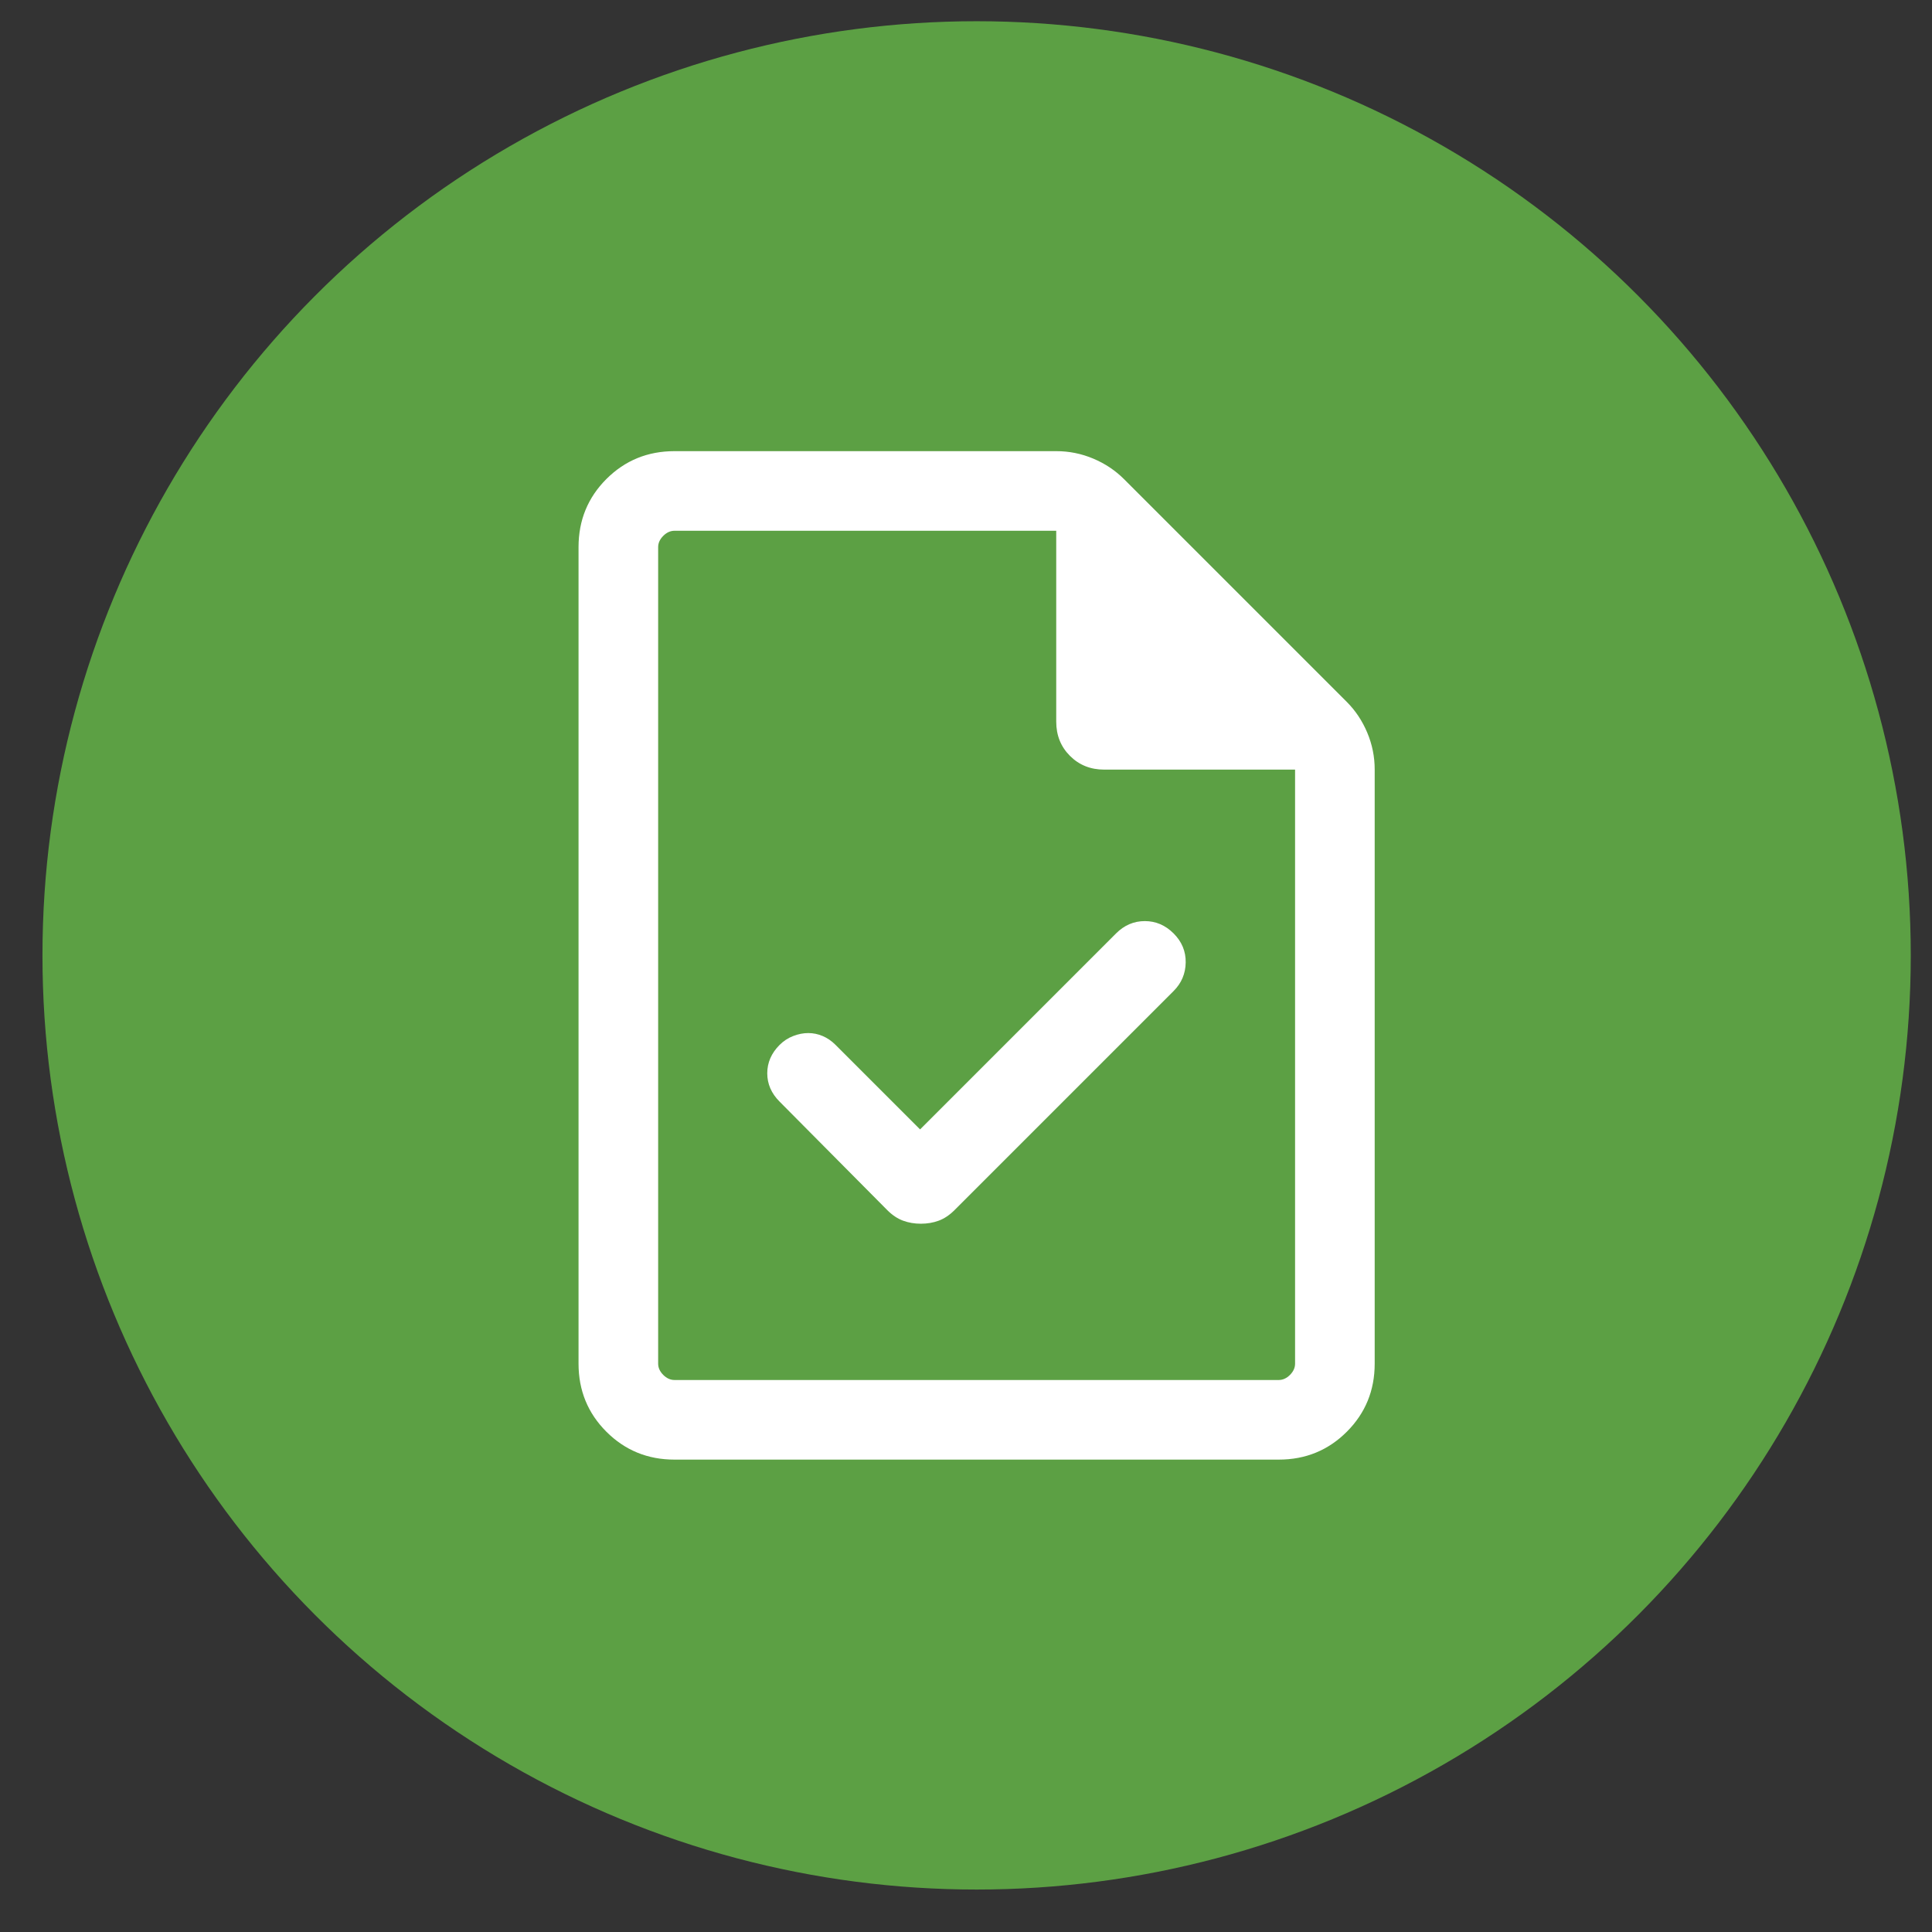 <svg width="91" height="91" viewBox="0 0 91 91" fill="none" xmlns="http://www.w3.org/2000/svg">
<rect x="0" y="0" width="91" height="91" fill="#333333" stroke="none"/>
<g id="Alert">
<g id="Group 1707478896">
<circle id="Ellipse 1164" cx="46" cy="45" r="44" fill="#5CA044"/>
<g id="task">
<mask id="mask0_13446_232556" style="mask-type:alpha" maskUnits="userSpaceOnUse" x="16" y="15" width="60" height="60">
<rect id="Bounding box" x="16" y="15" width="60" height="60" fill="#D9D9D9"/>
</mask>
<g mask="url(#mask0_13446_232556)">
<path id="task_2" d="M43.337 53.197L39.356 49.216C39.17 49.03 38.967 48.891 38.748 48.798C38.528 48.705 38.302 48.659 38.07 48.659C37.837 48.659 37.601 48.705 37.361 48.798C37.12 48.891 36.907 49.03 36.721 49.216C36.333 49.604 36.139 50.05 36.139 50.553C36.139 51.056 36.333 51.502 36.721 51.889L41.793 57C42.027 57.234 42.274 57.399 42.534 57.495C42.793 57.591 43.074 57.639 43.375 57.639C43.676 57.639 43.957 57.591 44.216 57.495C44.476 57.399 44.723 57.234 44.957 57L55.279 46.678C55.651 46.306 55.84 45.858 55.848 45.334C55.856 44.81 55.667 44.354 55.279 43.966C54.891 43.578 54.439 43.385 53.923 43.385C53.407 43.385 52.955 43.578 52.567 43.966L43.337 53.197ZM31.769 68.75C30.506 68.75 29.438 68.312 28.562 67.437C27.688 66.562 27.25 65.493 27.25 64.231V25.769C27.25 24.506 27.688 23.438 28.562 22.562C29.438 21.688 30.506 21.25 31.769 21.25H49.755C50.357 21.25 50.937 21.367 51.493 21.601C52.049 21.835 52.532 22.157 52.942 22.567L63.433 33.058C63.843 33.468 64.165 33.951 64.399 34.507C64.633 35.063 64.75 35.642 64.75 36.245V64.231C64.75 65.493 64.312 66.562 63.437 67.437C62.562 68.312 61.493 68.75 60.231 68.75H31.769ZM49.75 33.99V25H31.769C31.577 25 31.401 25.08 31.24 25.24C31.08 25.401 31 25.577 31 25.769V64.231C31 64.423 31.08 64.599 31.24 64.76C31.401 64.92 31.577 65 31.769 65H60.231C60.423 65 60.599 64.92 60.76 64.76C60.92 64.599 61 64.423 61 64.231V36.25H52.01C51.365 36.25 50.828 36.034 50.397 35.603C49.966 35.172 49.75 34.635 49.75 33.99Z" fill="white"/>
</g>
</g>
</g>
</g>
</svg>
